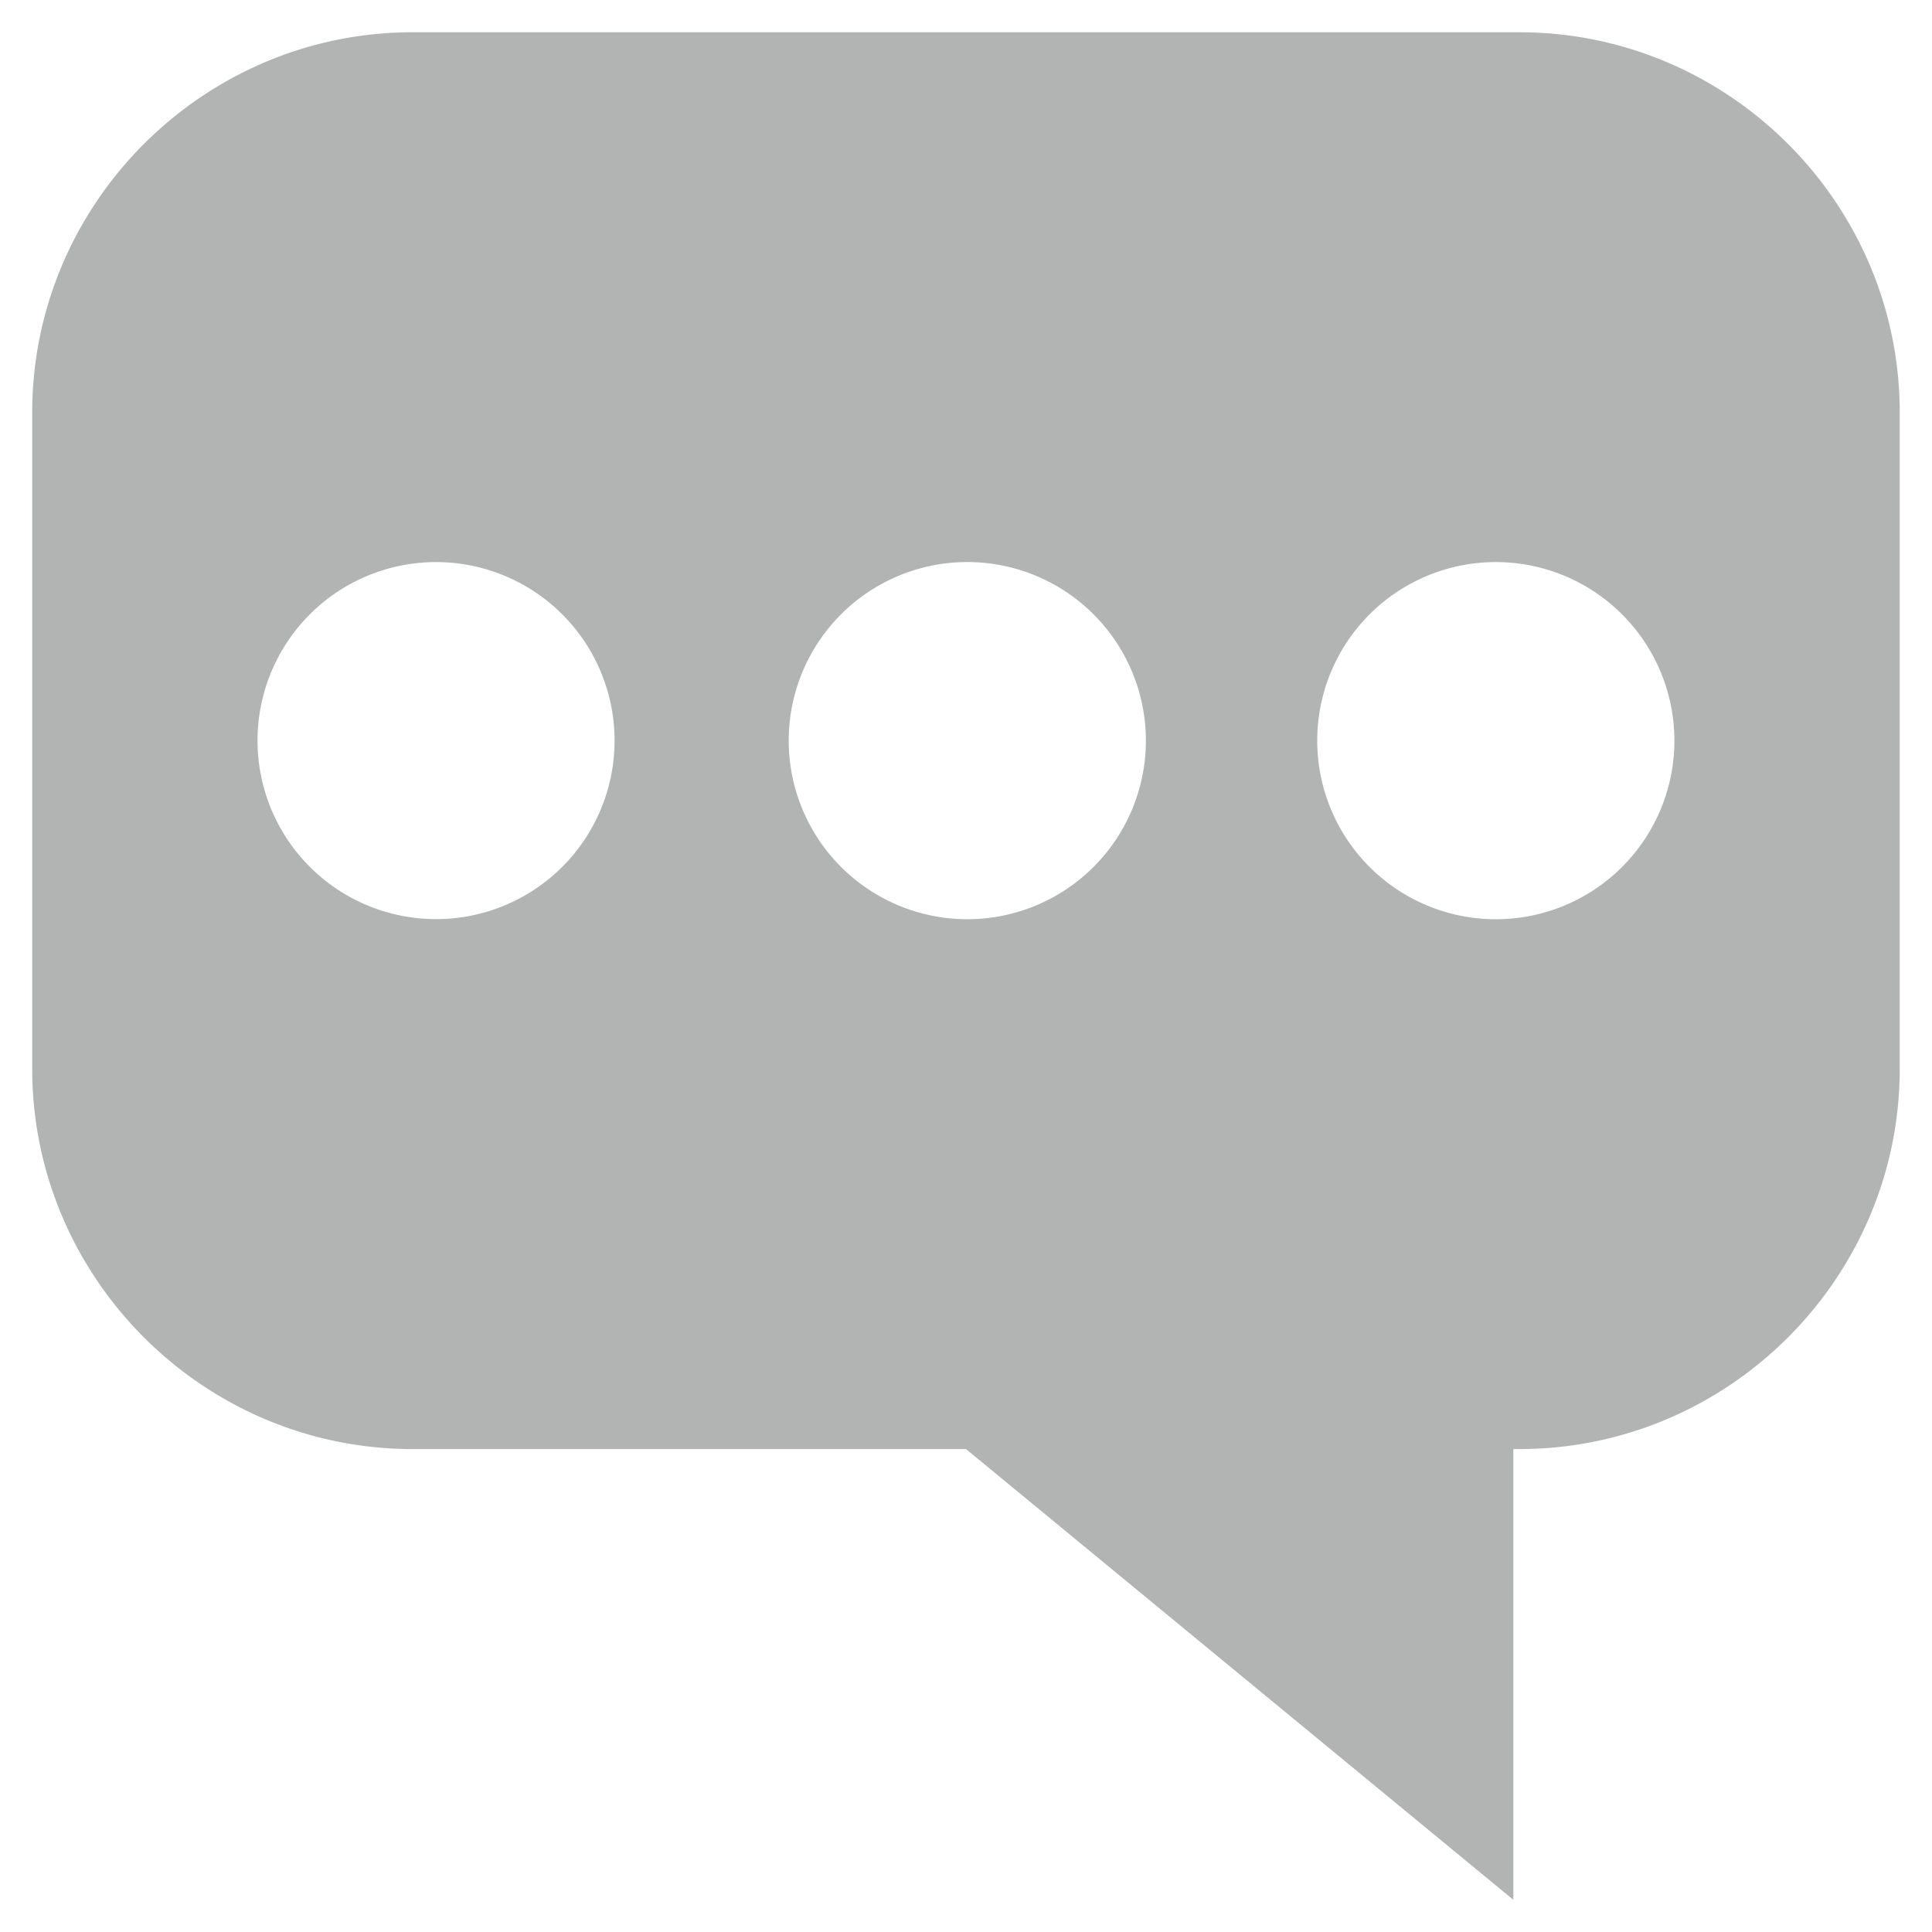 <svg xmlns="http://www.w3.org/2000/svg" width="30" height="30" fill-rule="evenodd" clip-rule="evenodd" image-rendering="optimizeQuality" shape-rendering="geometricPrecision" text-rendering="geometricPrecision" version="1" viewBox="0 0 30000 30000">
    <path fill="#b2b3b3" d="M6405 501h17189c3248 0 5905 2657 5905 5905v10190c0 3248-2657 5905-5905 5905h-95v6999l-8499-6999H6405c-3248 0-5905-2657-5905-5905V6406c0-3248 2657-5905 5905-5905zm365 8227a2772 2772 0 1 1 2 5544 2772 2772 0 0 1-2-5544zm8197 0a2773 2773 0 1 1 1 5545 2773 2773 0 0 1-1-5545zm8262 0a2773 2773 0 1 1-4 5546 2773 2773 0 0 1 4-5546z"/>
</svg>
